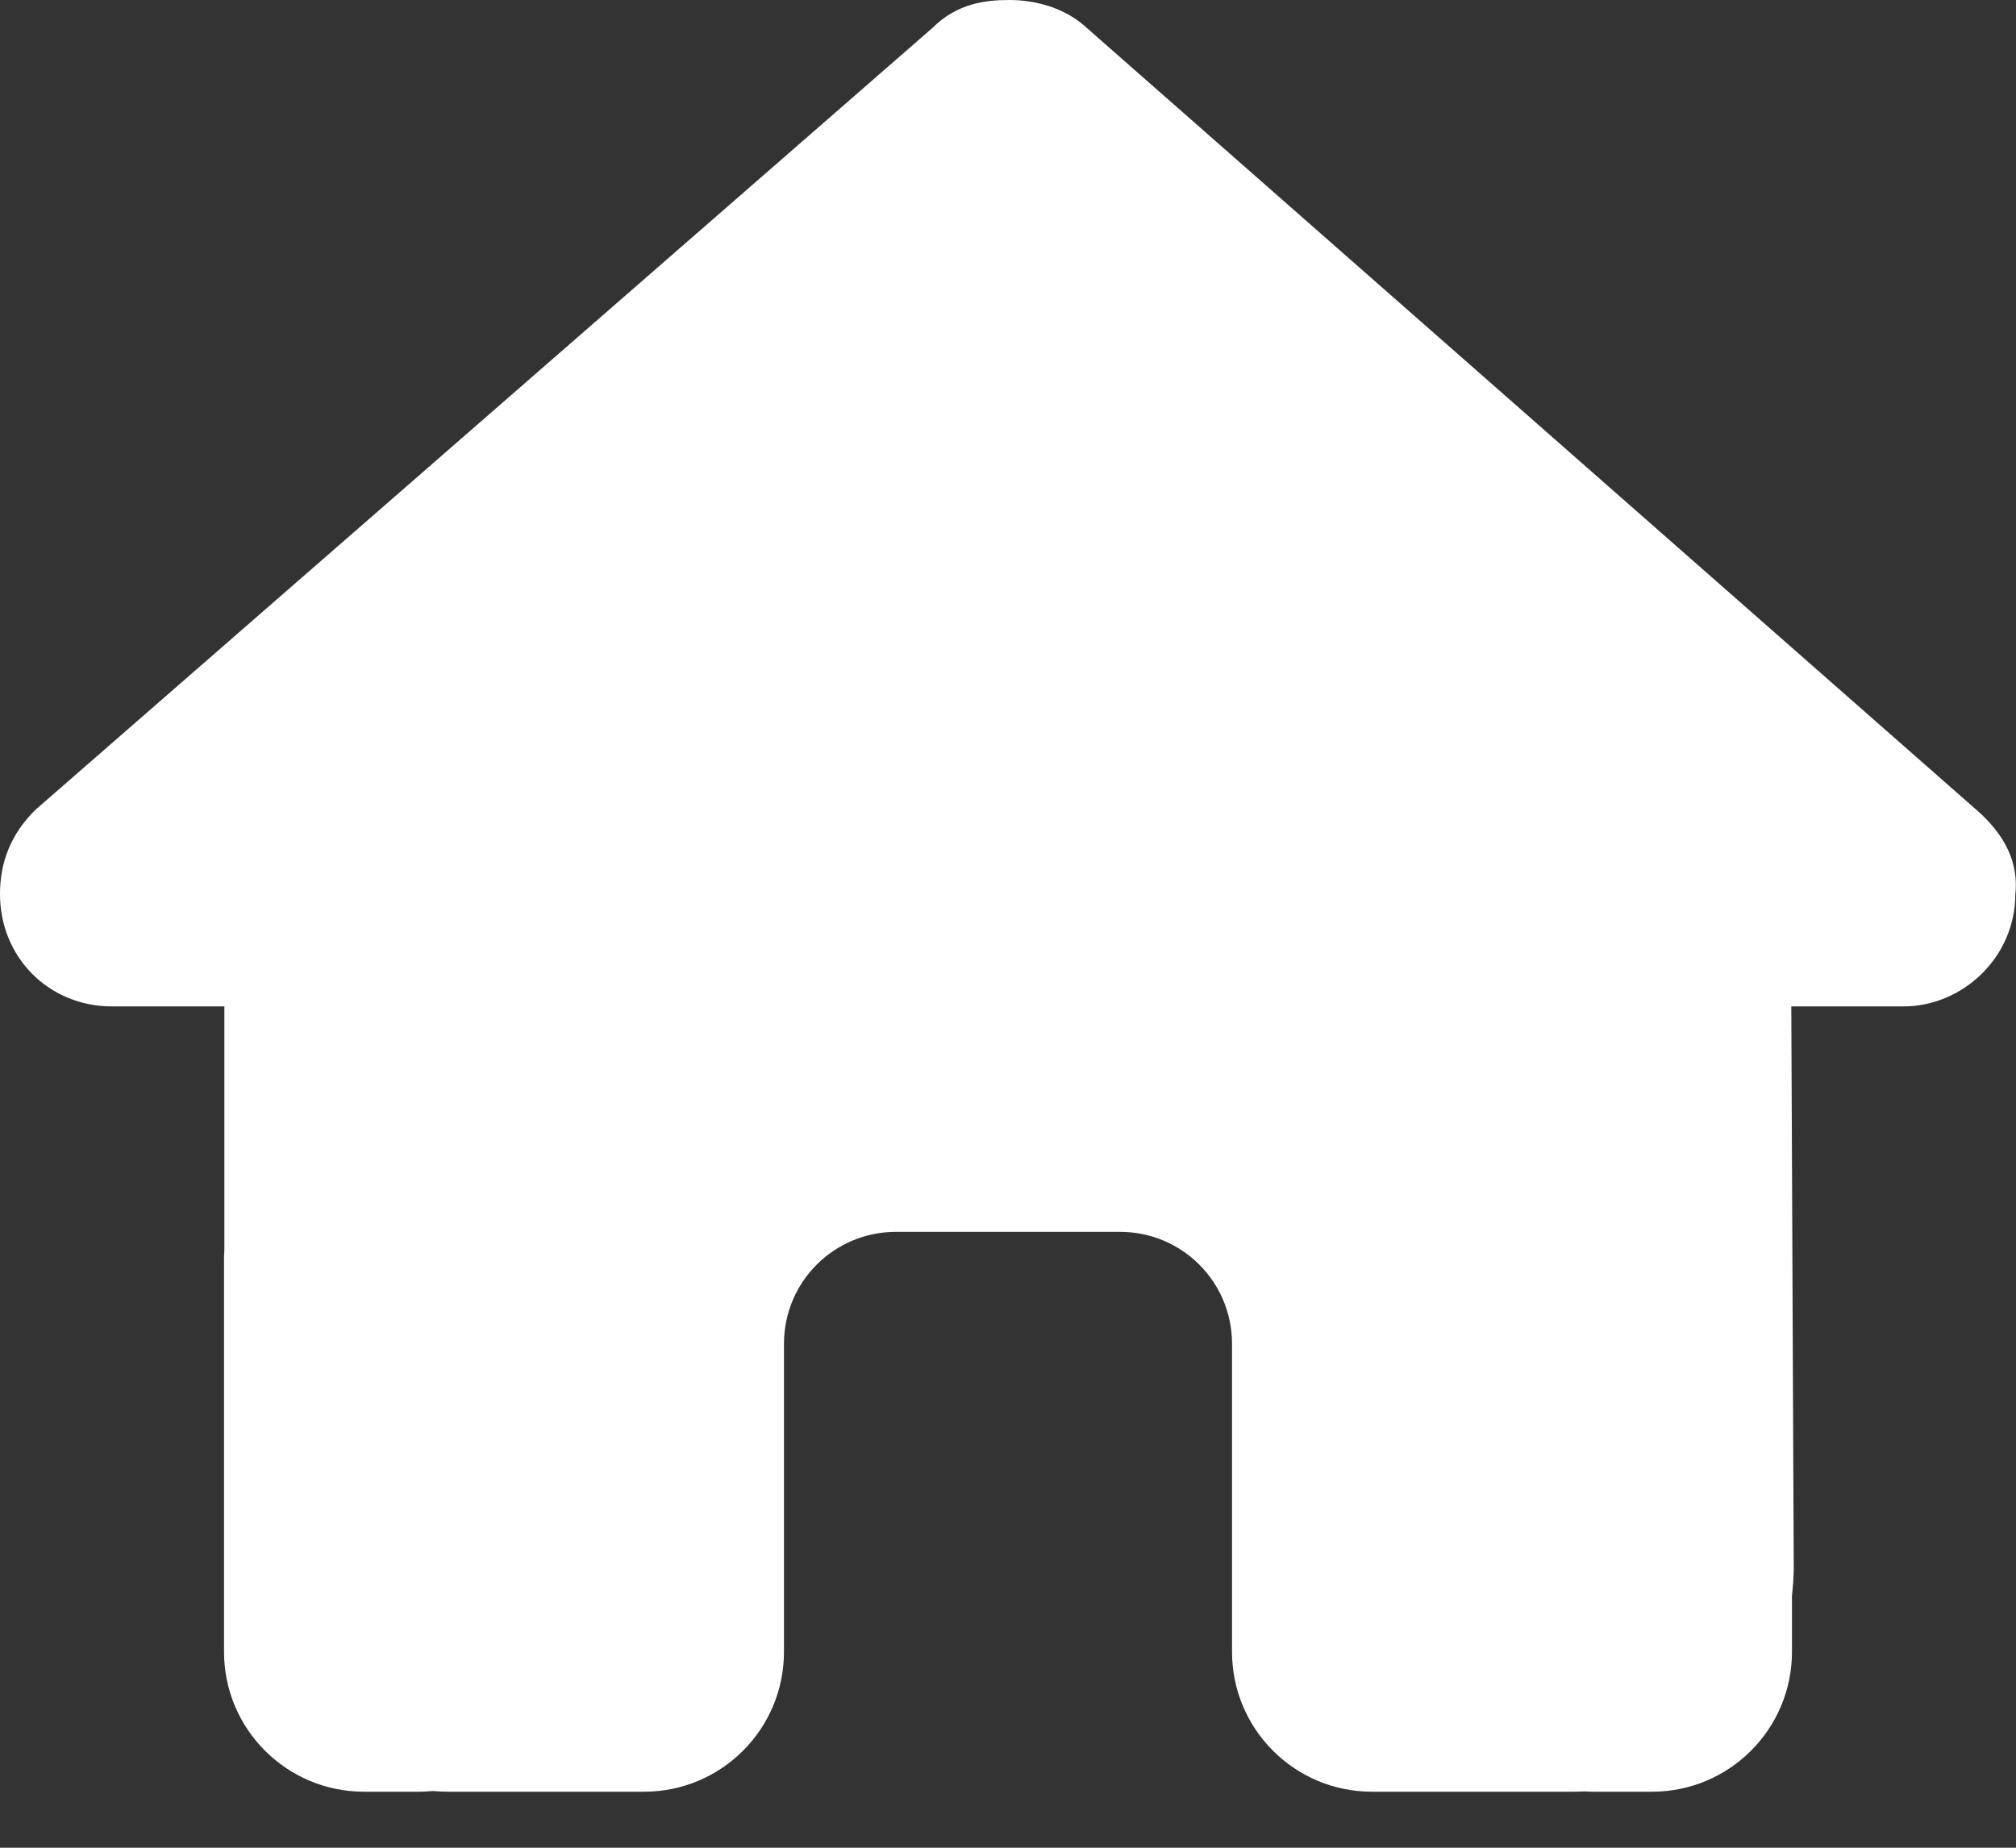<svg width="24" height="22" viewBox="0 0 24 22" fill="#FFFFFF" xmlns="http://www.w3.org/2000/svg">
<rect x="0" y="0" width="24" height="22" fill="#333333" stroke="none"/>
<path d="M23.992 10.646C23.992 11.396 23.367 11.983 22.658 11.983H21.325L21.354 18.658C21.354 18.771 21.346 18.883 21.333 18.996V19.667C21.333 20.587 20.587 21.333 19.667 21.333H19C18.954 21.333 18.908 21.333 18.863 21.329C18.804 21.333 18.746 21.333 18.688 21.333H17.333H16.333C15.412 21.333 14.667 20.587 14.667 19.667V18.667V16C14.667 15.262 14.071 14.667 13.333 14.667H10.667C9.929 14.667 9.333 15.262 9.333 16V18.667V19.667C9.333 20.587 8.588 21.333 7.667 21.333H6.667H5.338C5.275 21.333 5.213 21.329 5.15 21.325C5.1 21.329 5.05 21.333 5 21.333H4.333C3.413 21.333 2.667 20.587 2.667 19.667V15C2.667 14.963 2.667 14.921 2.671 14.883V11.983H1.333C0.583 11.983 0 11.4 0 10.646C0 10.271 0.125 9.938 0.417 9.646L11.1 0.333C11.392 0.042 11.725 0 12.017 0C12.308 0 12.642 0.083 12.892 0.292L23.533 9.646C23.867 9.938 24.033 10.271 23.992 10.646Z"/>
</svg>
